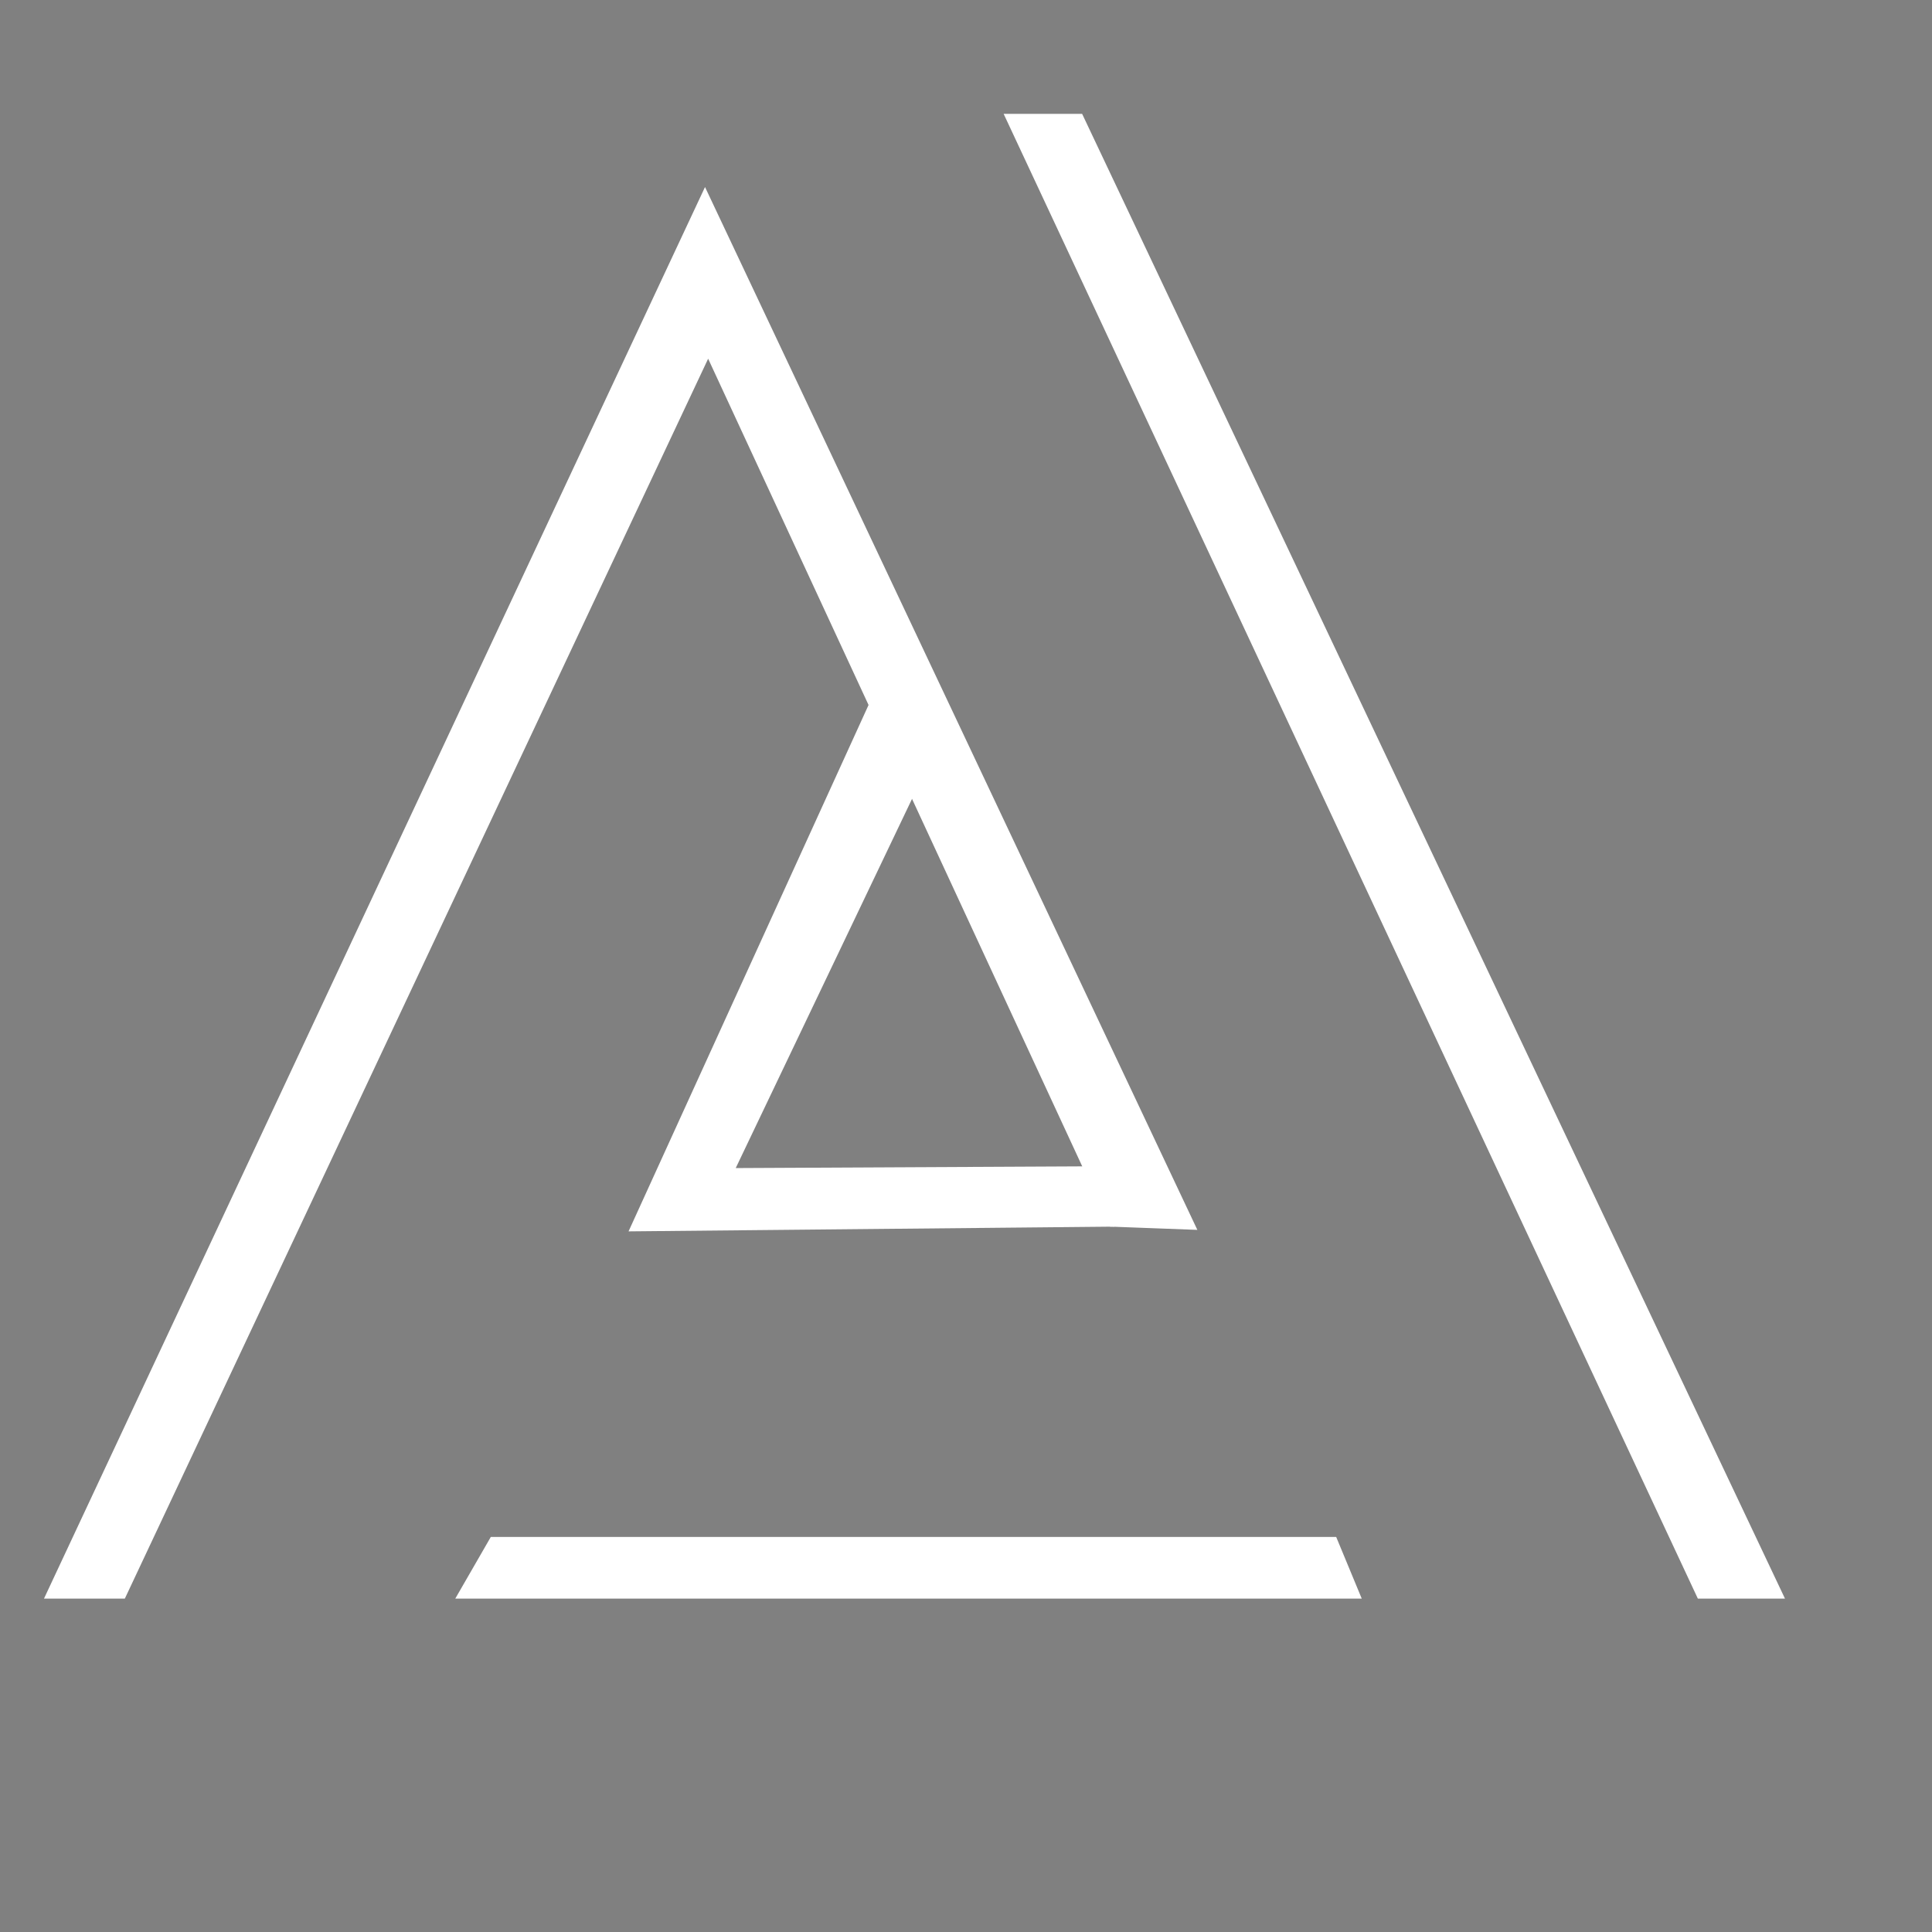 <?xml version="1.0" encoding="utf-8"?>
<!-- Generator: Adobe Illustrator 25.4.1, SVG Export Plug-In . SVG Version: 6.00 Build 0)  -->
<svg version="1.1" id="Layer_1" xmlns="http://www.w3.org/2000/svg" xmlns:xlink="http://www.w3.org/1999/xlink" x="0px" y="0px"
	 viewBox="0 0 500 500" style="enable-background:new 0 0 500 500;" xml:space="preserve">
<rect x="0" y="0" width="500" height="500" fill="#808080" stroke="none"/>
<style type="text/css">
	.st0{fill:#FFFFFF;stroke:#000000;stroke-miterlimit:10;}
	.st1{fill:#FFFFFF;stroke:#FFFFFF;stroke-miterlimit:10;}
</style>
<path class="st0" d="M203.57,106.14"/>
<polygon class="st1" points="12.17,413.22 31.99,413.22 183.27,91.65 225.33,182.45 287.63,316.96 309.07,317.76 182.46,49.58 "/>
<polygon class="st1" points="163.45,318.17 225.33,182.45 236.04,205.57 189.61,302.8 280.86,302.35 287.63,316.96 "/>
<polygon class="st1" points="118.69,413.22 127.31,398.26 345.47,398.26 351.67,413.22 "/>
<polygon class="st1" points="260.53,29.97 279.74,29.97 461.16,413.22 439.72,413.22 "/>
</svg>
